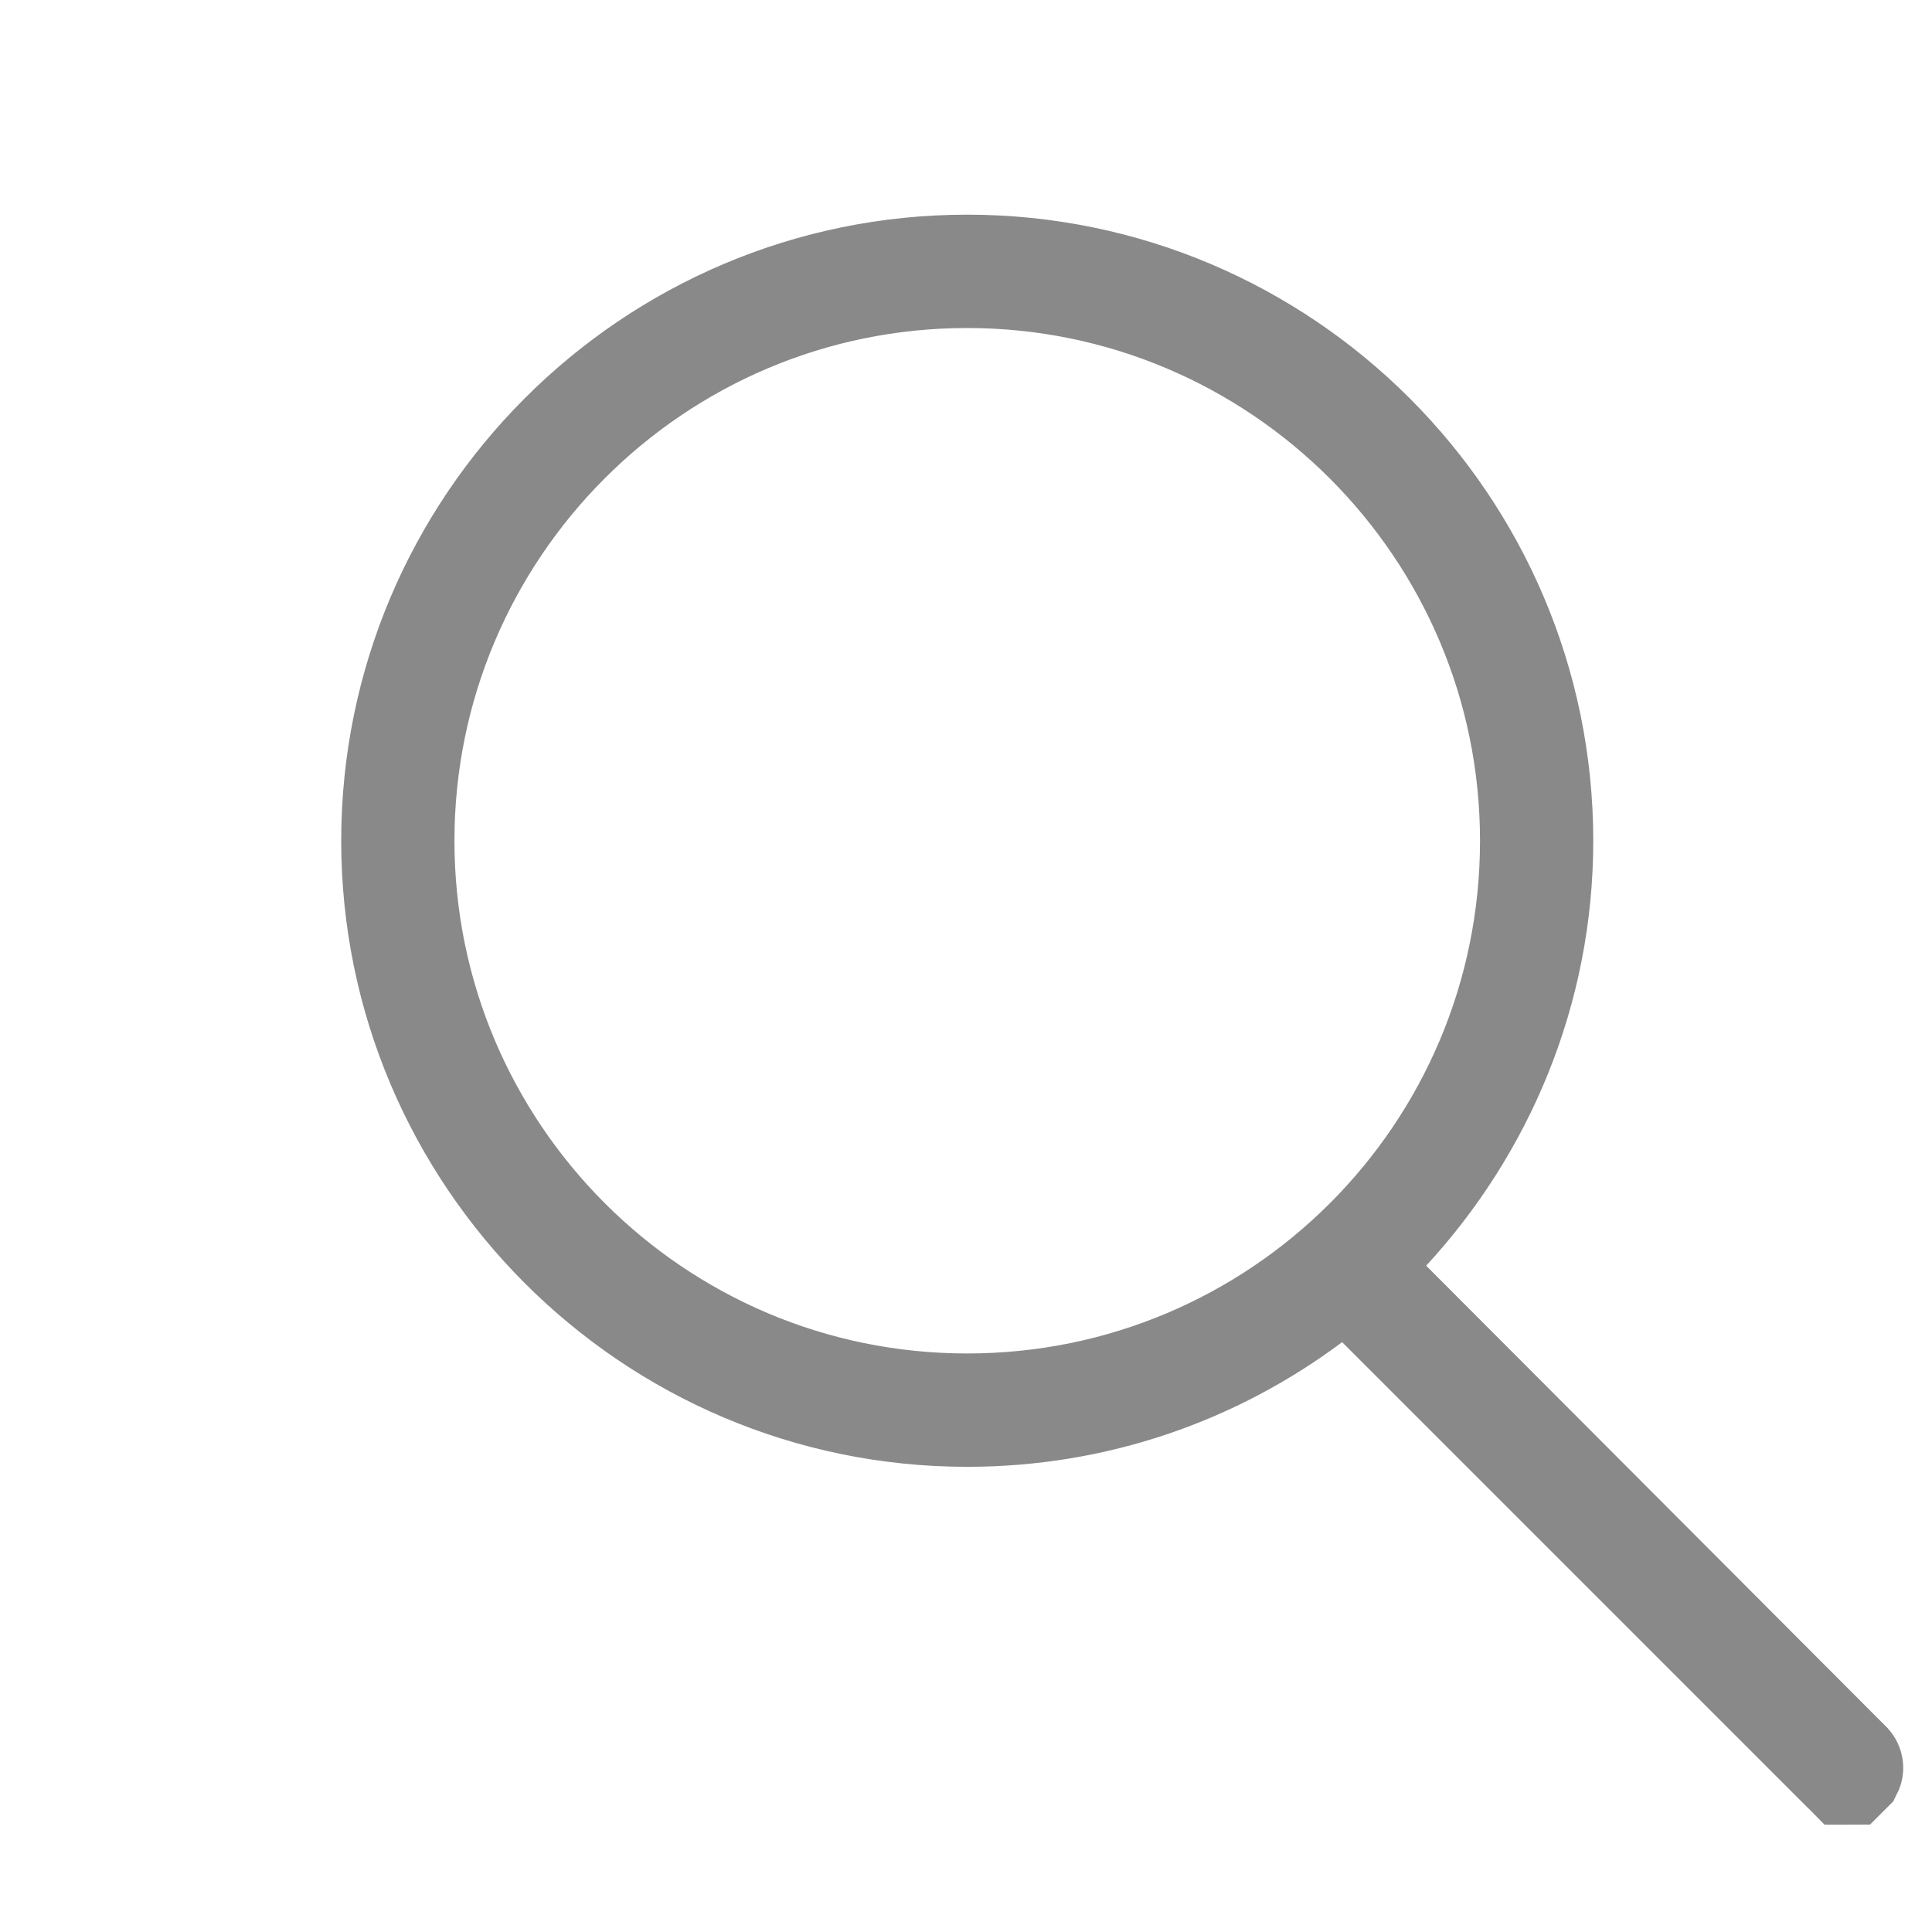 <svg width="18" height="18" viewBox="0 0 18 18" fill="none" xmlns="http://www.w3.org/2000/svg">
<path d="M12.92 11.453L12.594 11.805L12.933 12.145L17.221 16.442C17.228 16.45 17.232 16.461 17.232 16.471C17.232 16.482 17.228 16.486 17.227 16.488L17.219 16.496L17.216 16.499C17.215 16.499 17.214 16.499 17.213 16.5C17.212 16.5 17.212 16.5 17.211 16.5C17.211 16.5 17.211 16.5 17.21 16.5C17.209 16.499 17.203 16.496 17.195 16.488L12.858 12.151L12.551 11.845L12.205 12.104C11.311 12.772 10.21 13.166 9.011 13.166C6.068 13.166 3.679 10.768 3.679 7.833C3.679 4.897 6.068 2.5 9.011 2.5C11.955 2.5 14.344 4.897 14.344 7.833C14.344 9.231 13.798 10.501 12.92 11.453ZM9.011 2.556C6.095 2.556 3.734 4.927 3.734 7.833C3.734 10.739 6.095 13.11 9.011 13.11C11.927 13.11 14.289 10.748 14.289 7.833C14.289 4.917 11.917 2.556 9.011 2.556Z" stroke="#898989"/>
</svg>
